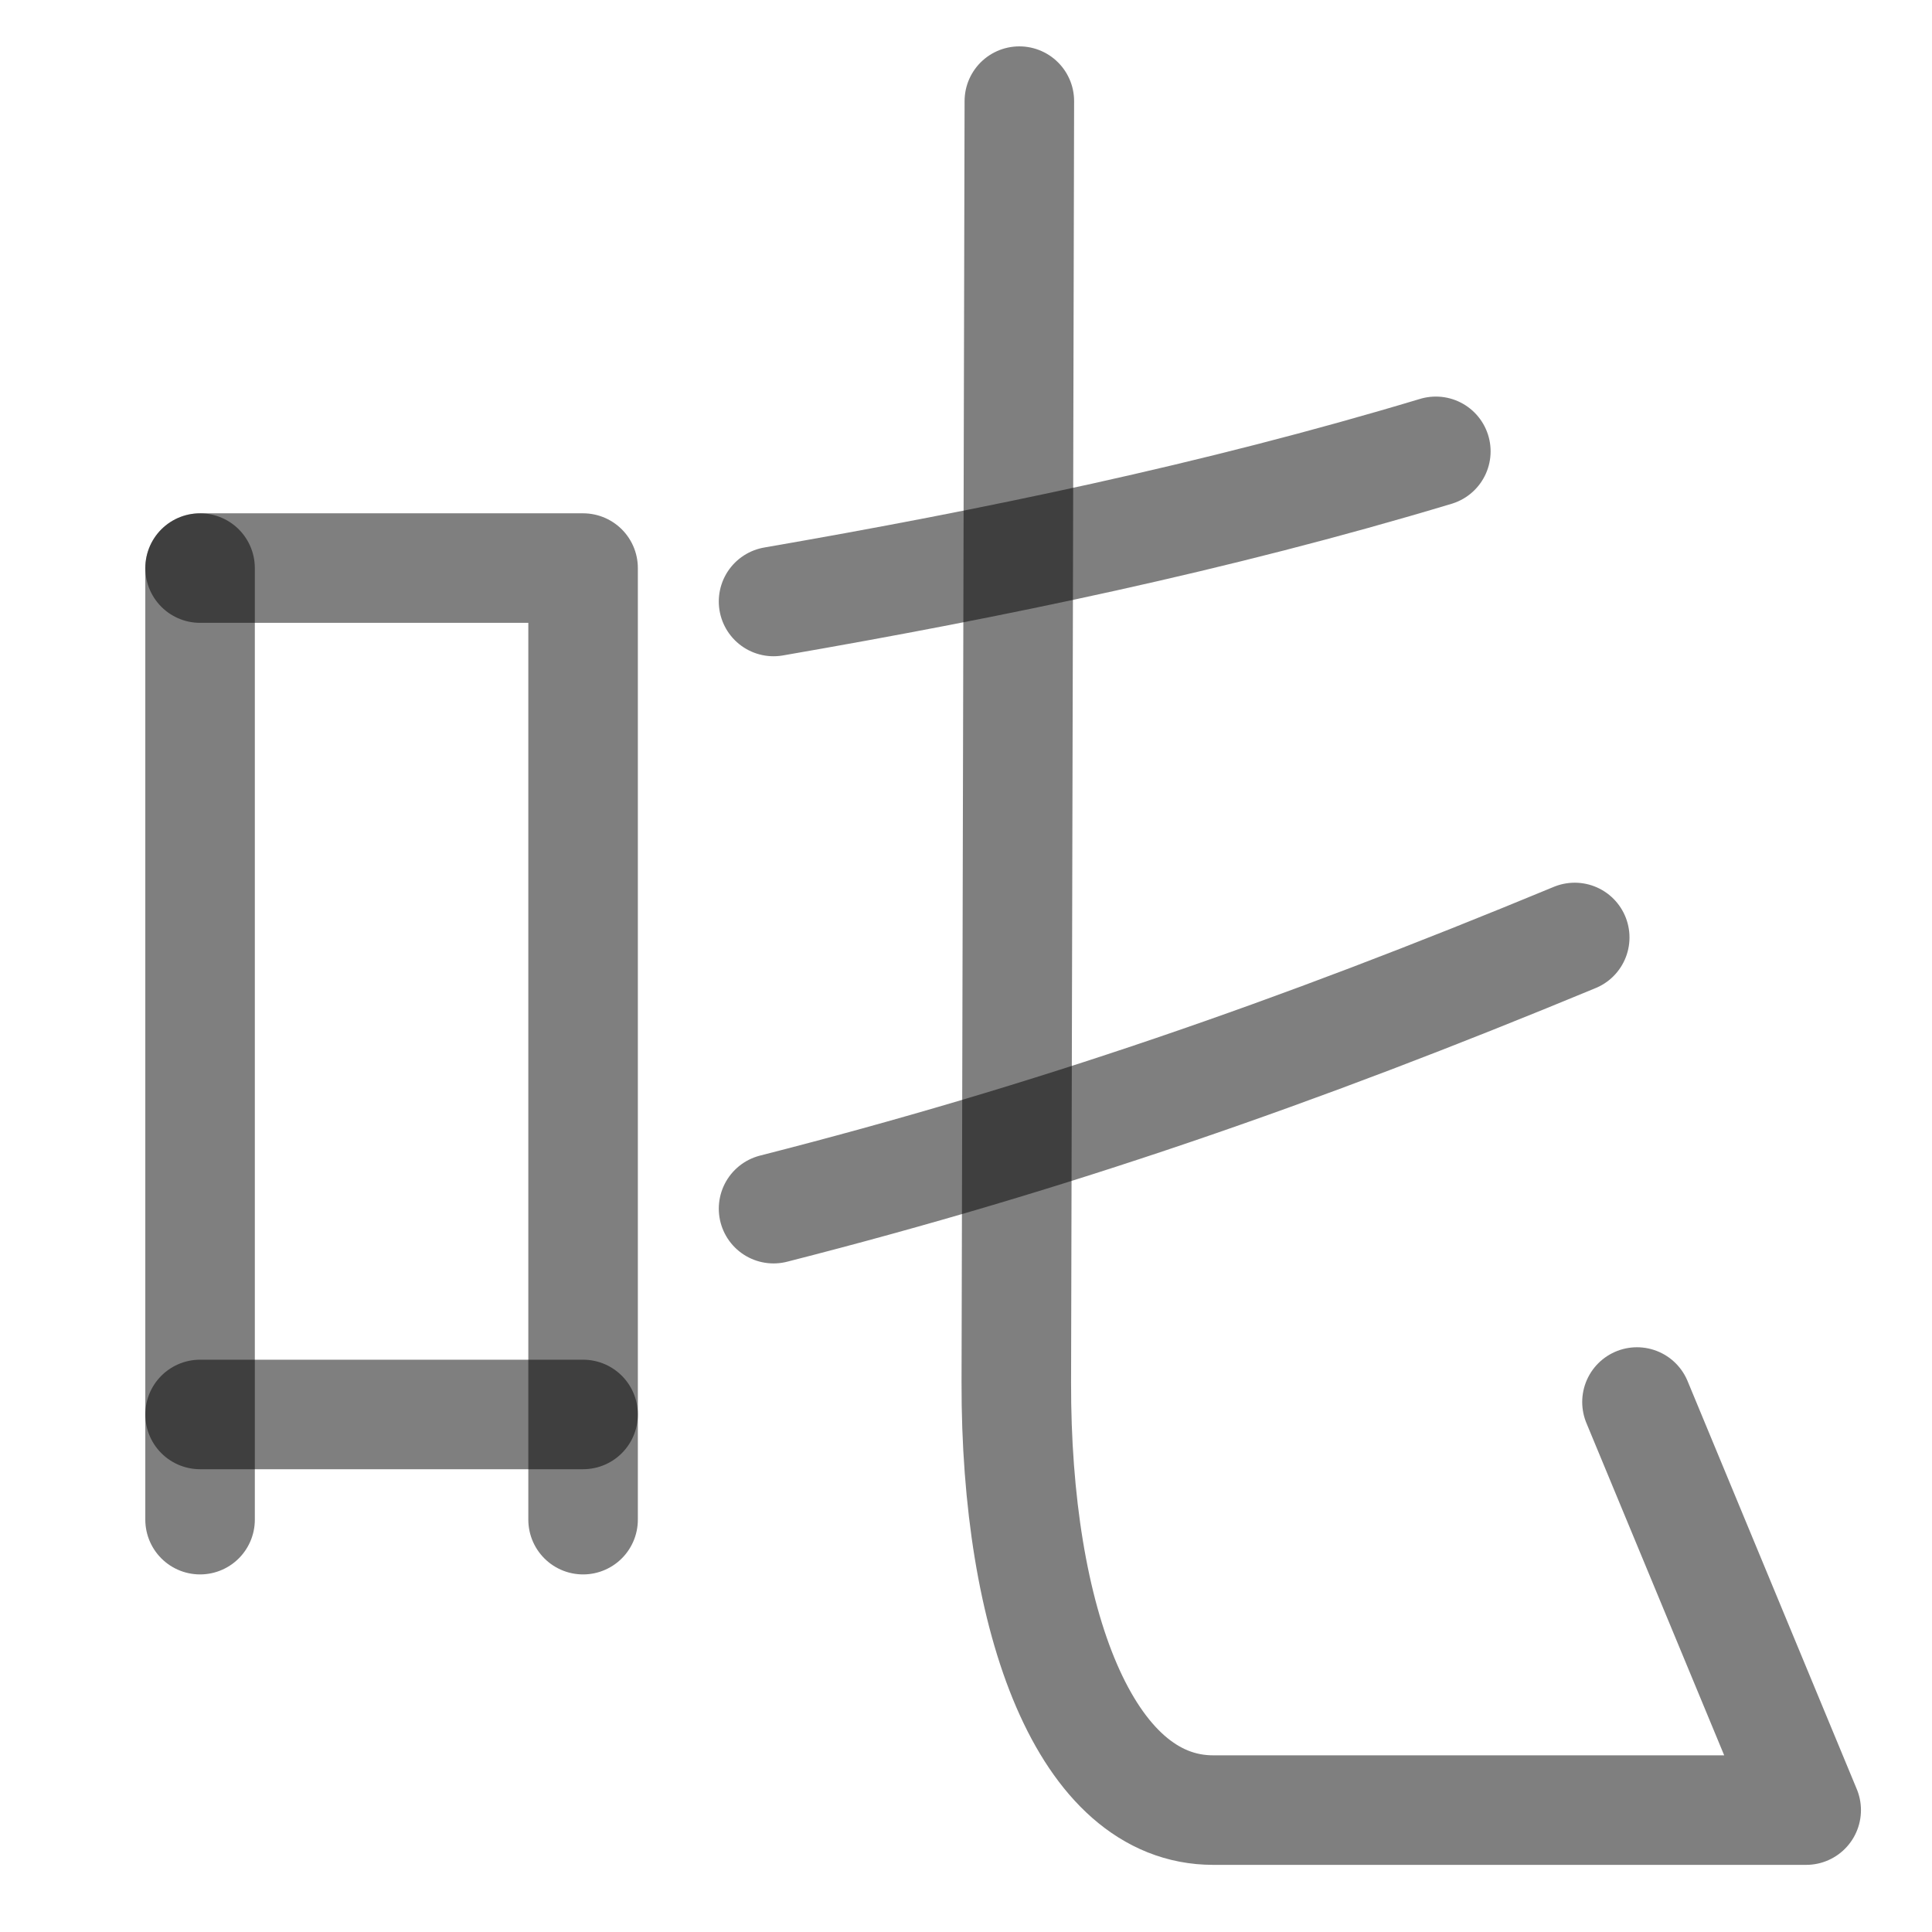 <?xml version="1.0" encoding="UTF-8" standalone="no"?>
<!-- Created with Inkscape (http://www.inkscape.org/) -->

<svg
   width="1000"
   height="1000"
   viewBox="0 0 264.583 264.583"
   version="1.1"
   id="svg5"
   sodipodi:docname="穴.svg"
   inkscape:version="1.4 (86a8ad7, 2024-10-11)"
   xmlns:inkscape="http://www.inkscape.org/namespaces/inkscape"
   xmlns:sodipodi="http://sodipodi.sourceforge.net/DTD/sodipodi-0.dtd"
   xmlns="http://www.w3.org/2000/svg"
   xmlns:svg="http://www.w3.org/2000/svg">
  <sodipodi:namedview
     id="namedview9"
     pagecolor="#ffffff"
     bordercolor="#000000"
     borderopacity="0.25"
     inkscape:showpageshadow="2"
     inkscape:pageopacity="0.0"
     inkscape:pagecheckerboard="0"
     inkscape:deskcolor="#d1d1d1"
     showgrid="false"
     inkscape:zoom="0.34276829"
     inkscape:cx="605.36521"
     inkscape:cy="835.8416"
     inkscape:window-width="1920"
     inkscape:window-height="1221"
     inkscape:window-x="-9"
     inkscape:window-y="-9"
     inkscape:window-maximized="1"
     inkscape:current-layer="svg5" />
  <defs
     id="defs2" />
  <path
     style="fill:none;fill-opacity:1;stroke:#000000;stroke-width:15;stroke-linecap:round;stroke-linejoin:round;stroke-dasharray:none;stroke-opacity:0.5"
     d="M 27.399,77.797 V 208.113"
     id="path2437"
     sodipodi:nodetypes="cc" />
  <path
     style="fill:none;fill-opacity:1;stroke:#000000;stroke-width:15;stroke-linecap:round;stroke-linejoin:round;stroke-dasharray:none;stroke-opacity:0.5"
     d="M 27.399,77.797 H 79.852 V 208.113"
     id="path2443"
     sodipodi:nodetypes="ccc" />
  <path
     style="fill:none;fill-opacity:1;stroke:#000000;stroke-width:15;stroke-linecap:round;stroke-linejoin:round;stroke-dasharray:none;stroke-opacity:0.5"
     d="M 79.852,193.707 H 27.399"
     id="path2445"
     sodipodi:nodetypes="cc" />
  <path
     style="fill:none;stroke:#000000;stroke-width:15;stroke-linecap:round;stroke-linejoin:round;stroke-opacity:0.5"
     d="m 139.597,13.85 -0.416,175.447 c -0.077,32.622 9.449,58.591 26.953,58.591 h 54.61 26.609 l -23.173,-55.885"
     id="path3106"
     sodipodi:nodetypes="cssscc" />
  <path
     style="fill:none;stroke:#000000;stroke-width:15;stroke-linecap:round;stroke-opacity:0.502;paint-order:stroke markers fill"
     d="m 215.655,128.384 c -38.38,15.899 -71.692,27.439 -109.718,37.139"
     id="path6625"
     sodipodi:nodetypes="cc" />
  <path
     style="fill:none;stroke:#000000;stroke-width:15;stroke-linecap:round;stroke-opacity:0.502;paint-order:stroke markers fill"
     d="m 196.635,61.81 c -30.184,9.085 -60.727,15.375 -90.699,20.562"
     id="path1"
     sodipodi:nodetypes="cc" />
</svg>
